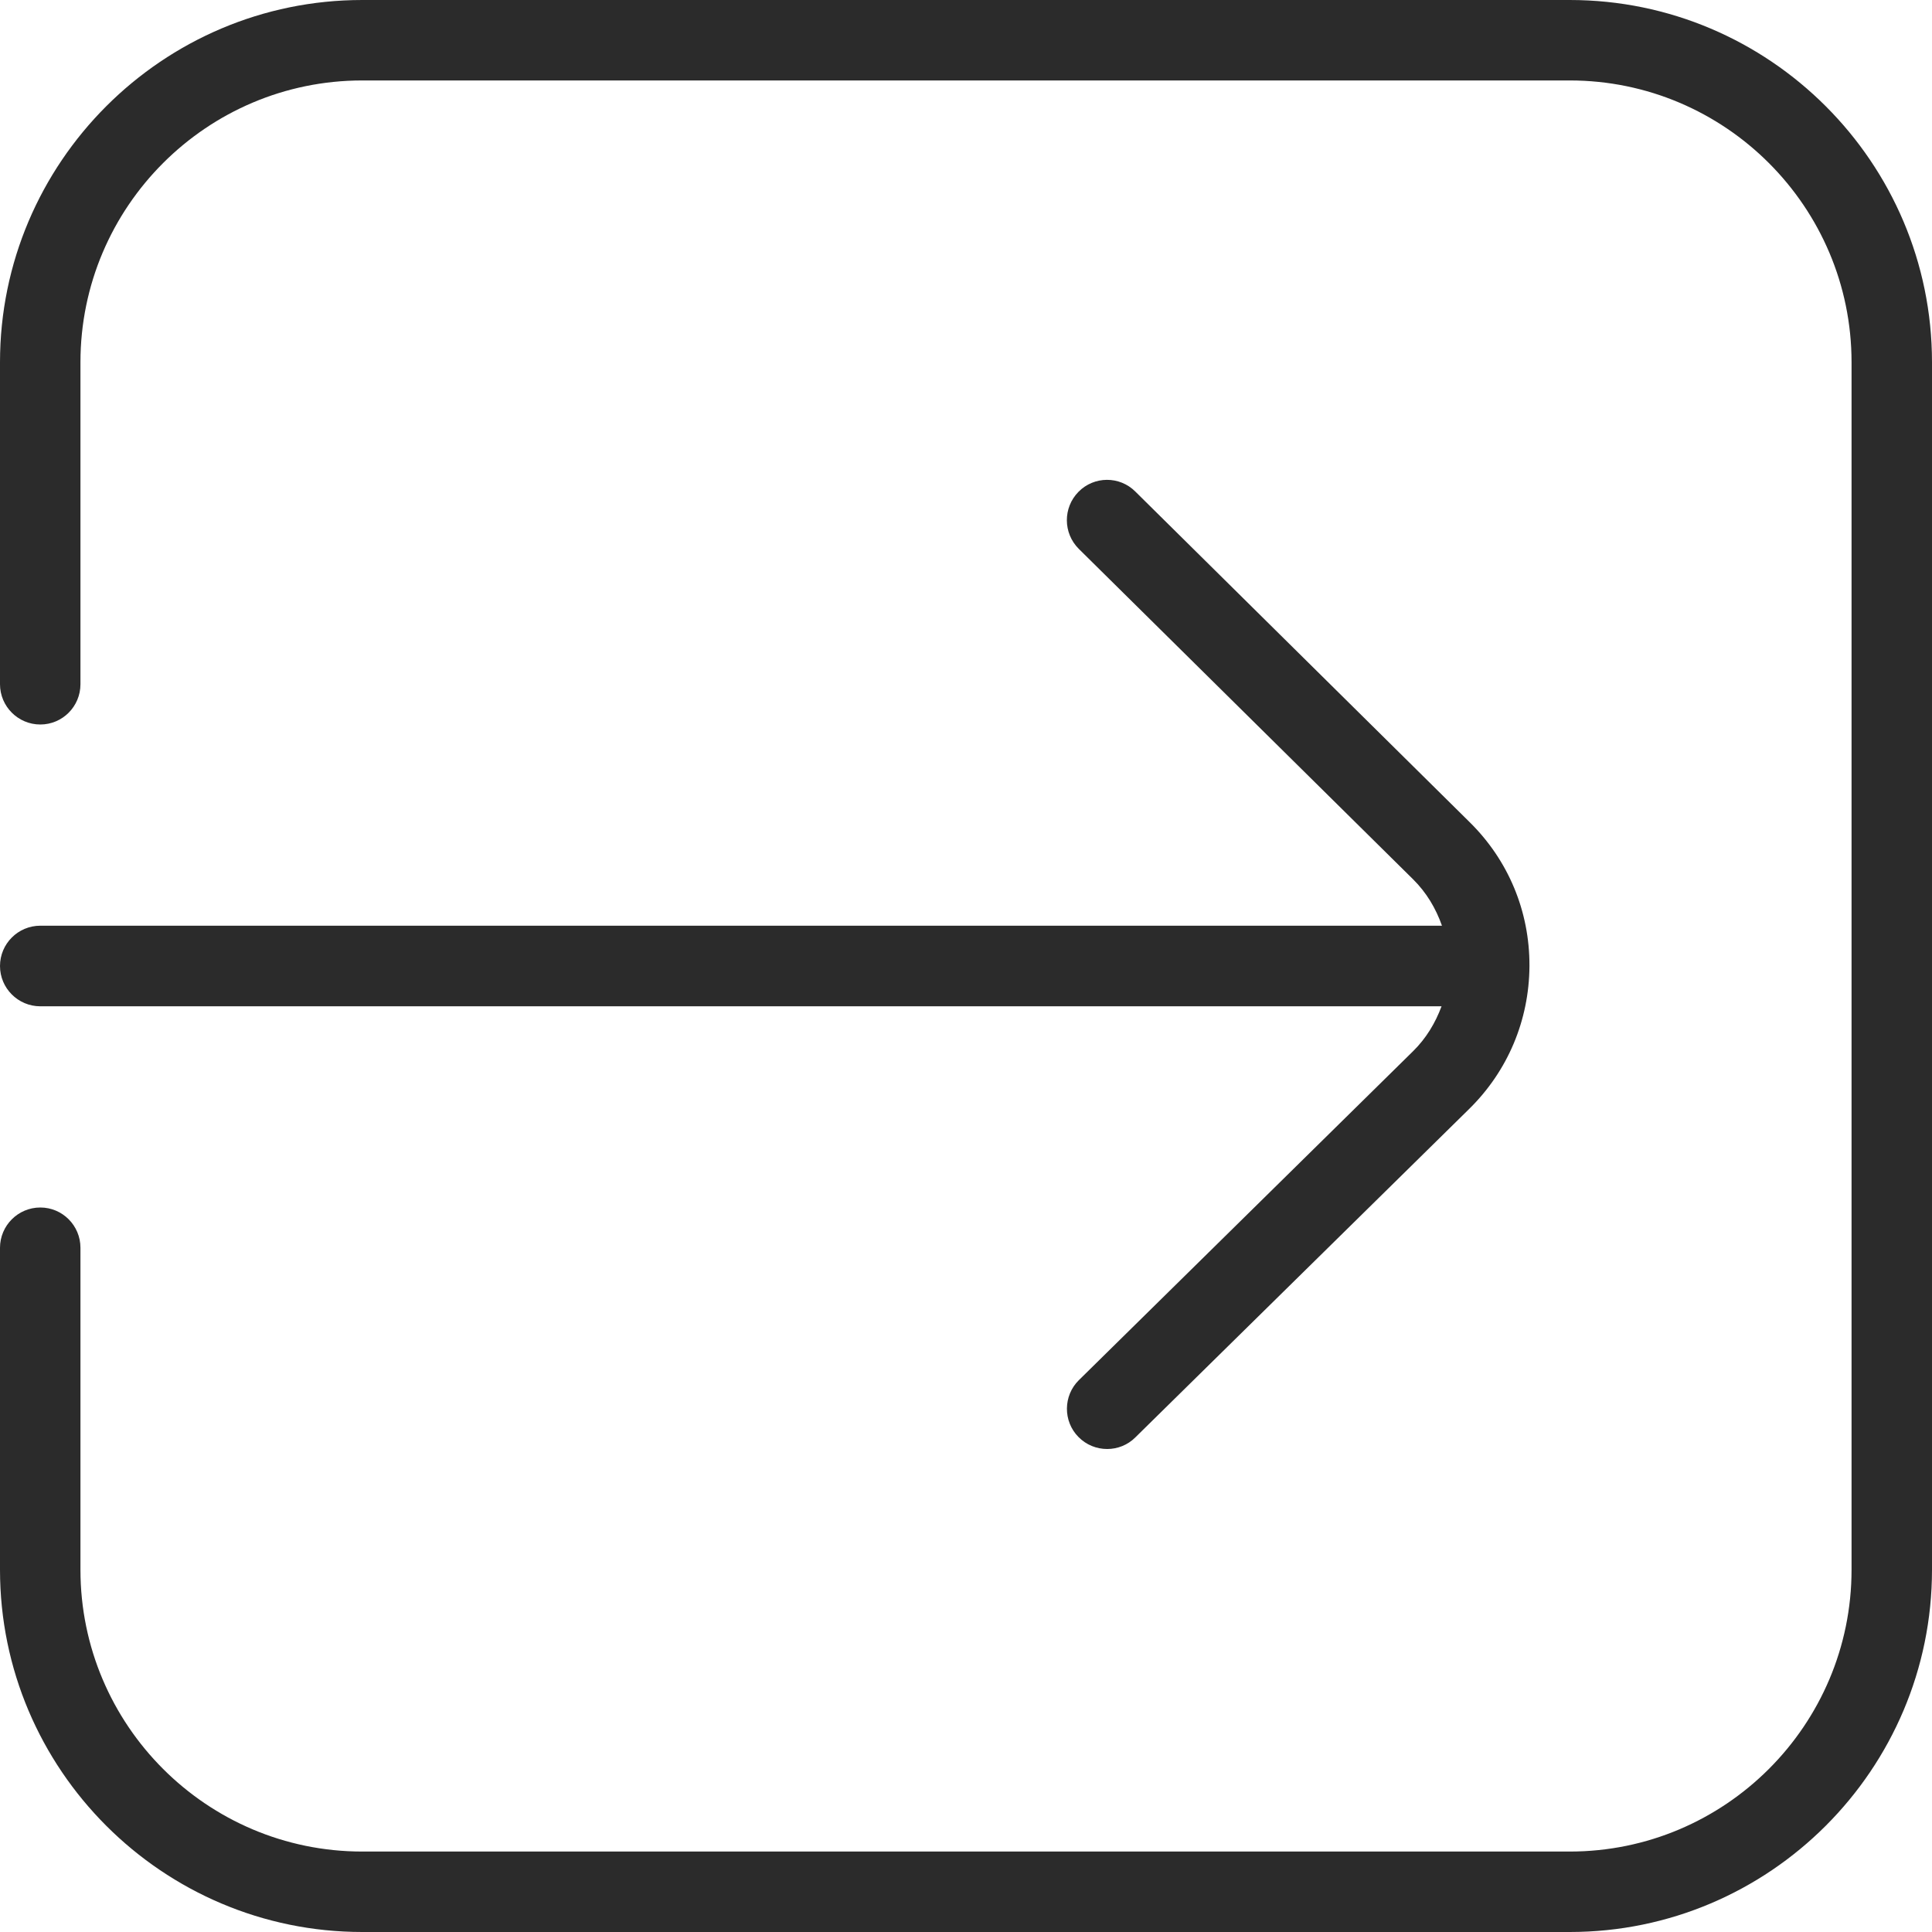 <svg width="14" height="14" viewBox="0 0 14 14" fill="none" xmlns="http://www.w3.org/2000/svg">
<path d="M0.292 6.708H10.449C10.405 6.583 10.337 6.468 10.24 6.372L7.817 3.977C7.703 3.863 7.702 3.679 7.815 3.564C7.928 3.449 8.113 3.448 8.227 3.562L10.65 5.958C10.93 6.234 11.084 6.603 11.083 6.997C11.083 6.997 11.083 6.998 11.083 6.999C11.083 6.999 11.083 6.999 11.083 7C11.083 7.001 11.083 7.002 11.083 7.003C11.08 7.394 10.926 7.76 10.648 8.034L8.227 10.416C8.171 10.472 8.097 10.5 8.023 10.5C7.947 10.5 7.872 10.471 7.815 10.413C7.702 10.299 7.704 10.113 7.818 10.001L10.239 7.618C10.334 7.525 10.401 7.413 10.446 7.292H0.292C0.131 7.292 0 7.161 0 7C0 6.839 0.131 6.708 0.292 6.708ZM11.375 0H2.625C1.178 0 0 1.178 0 2.625V4.958C0 5.119 0.131 5.25 0.292 5.25C0.453 5.25 0.583 5.119 0.583 4.958V2.625C0.583 1.499 1.499 0.583 2.625 0.583H11.375C12.501 0.583 13.417 1.499 13.417 2.625V11.375C13.417 12.501 12.501 13.417 11.375 13.417H2.625C1.499 13.417 0.583 12.501 0.583 11.375V9.042C0.583 8.881 0.453 8.75 0.292 8.75C0.131 8.75 0 8.881 0 9.042V11.375C0 12.822 1.178 14 2.625 14H11.375C12.822 14 14 12.822 14 11.375V2.625C14 1.178 12.822 0 11.375 0Z" fill="#2B2B2B"/>
</svg>
